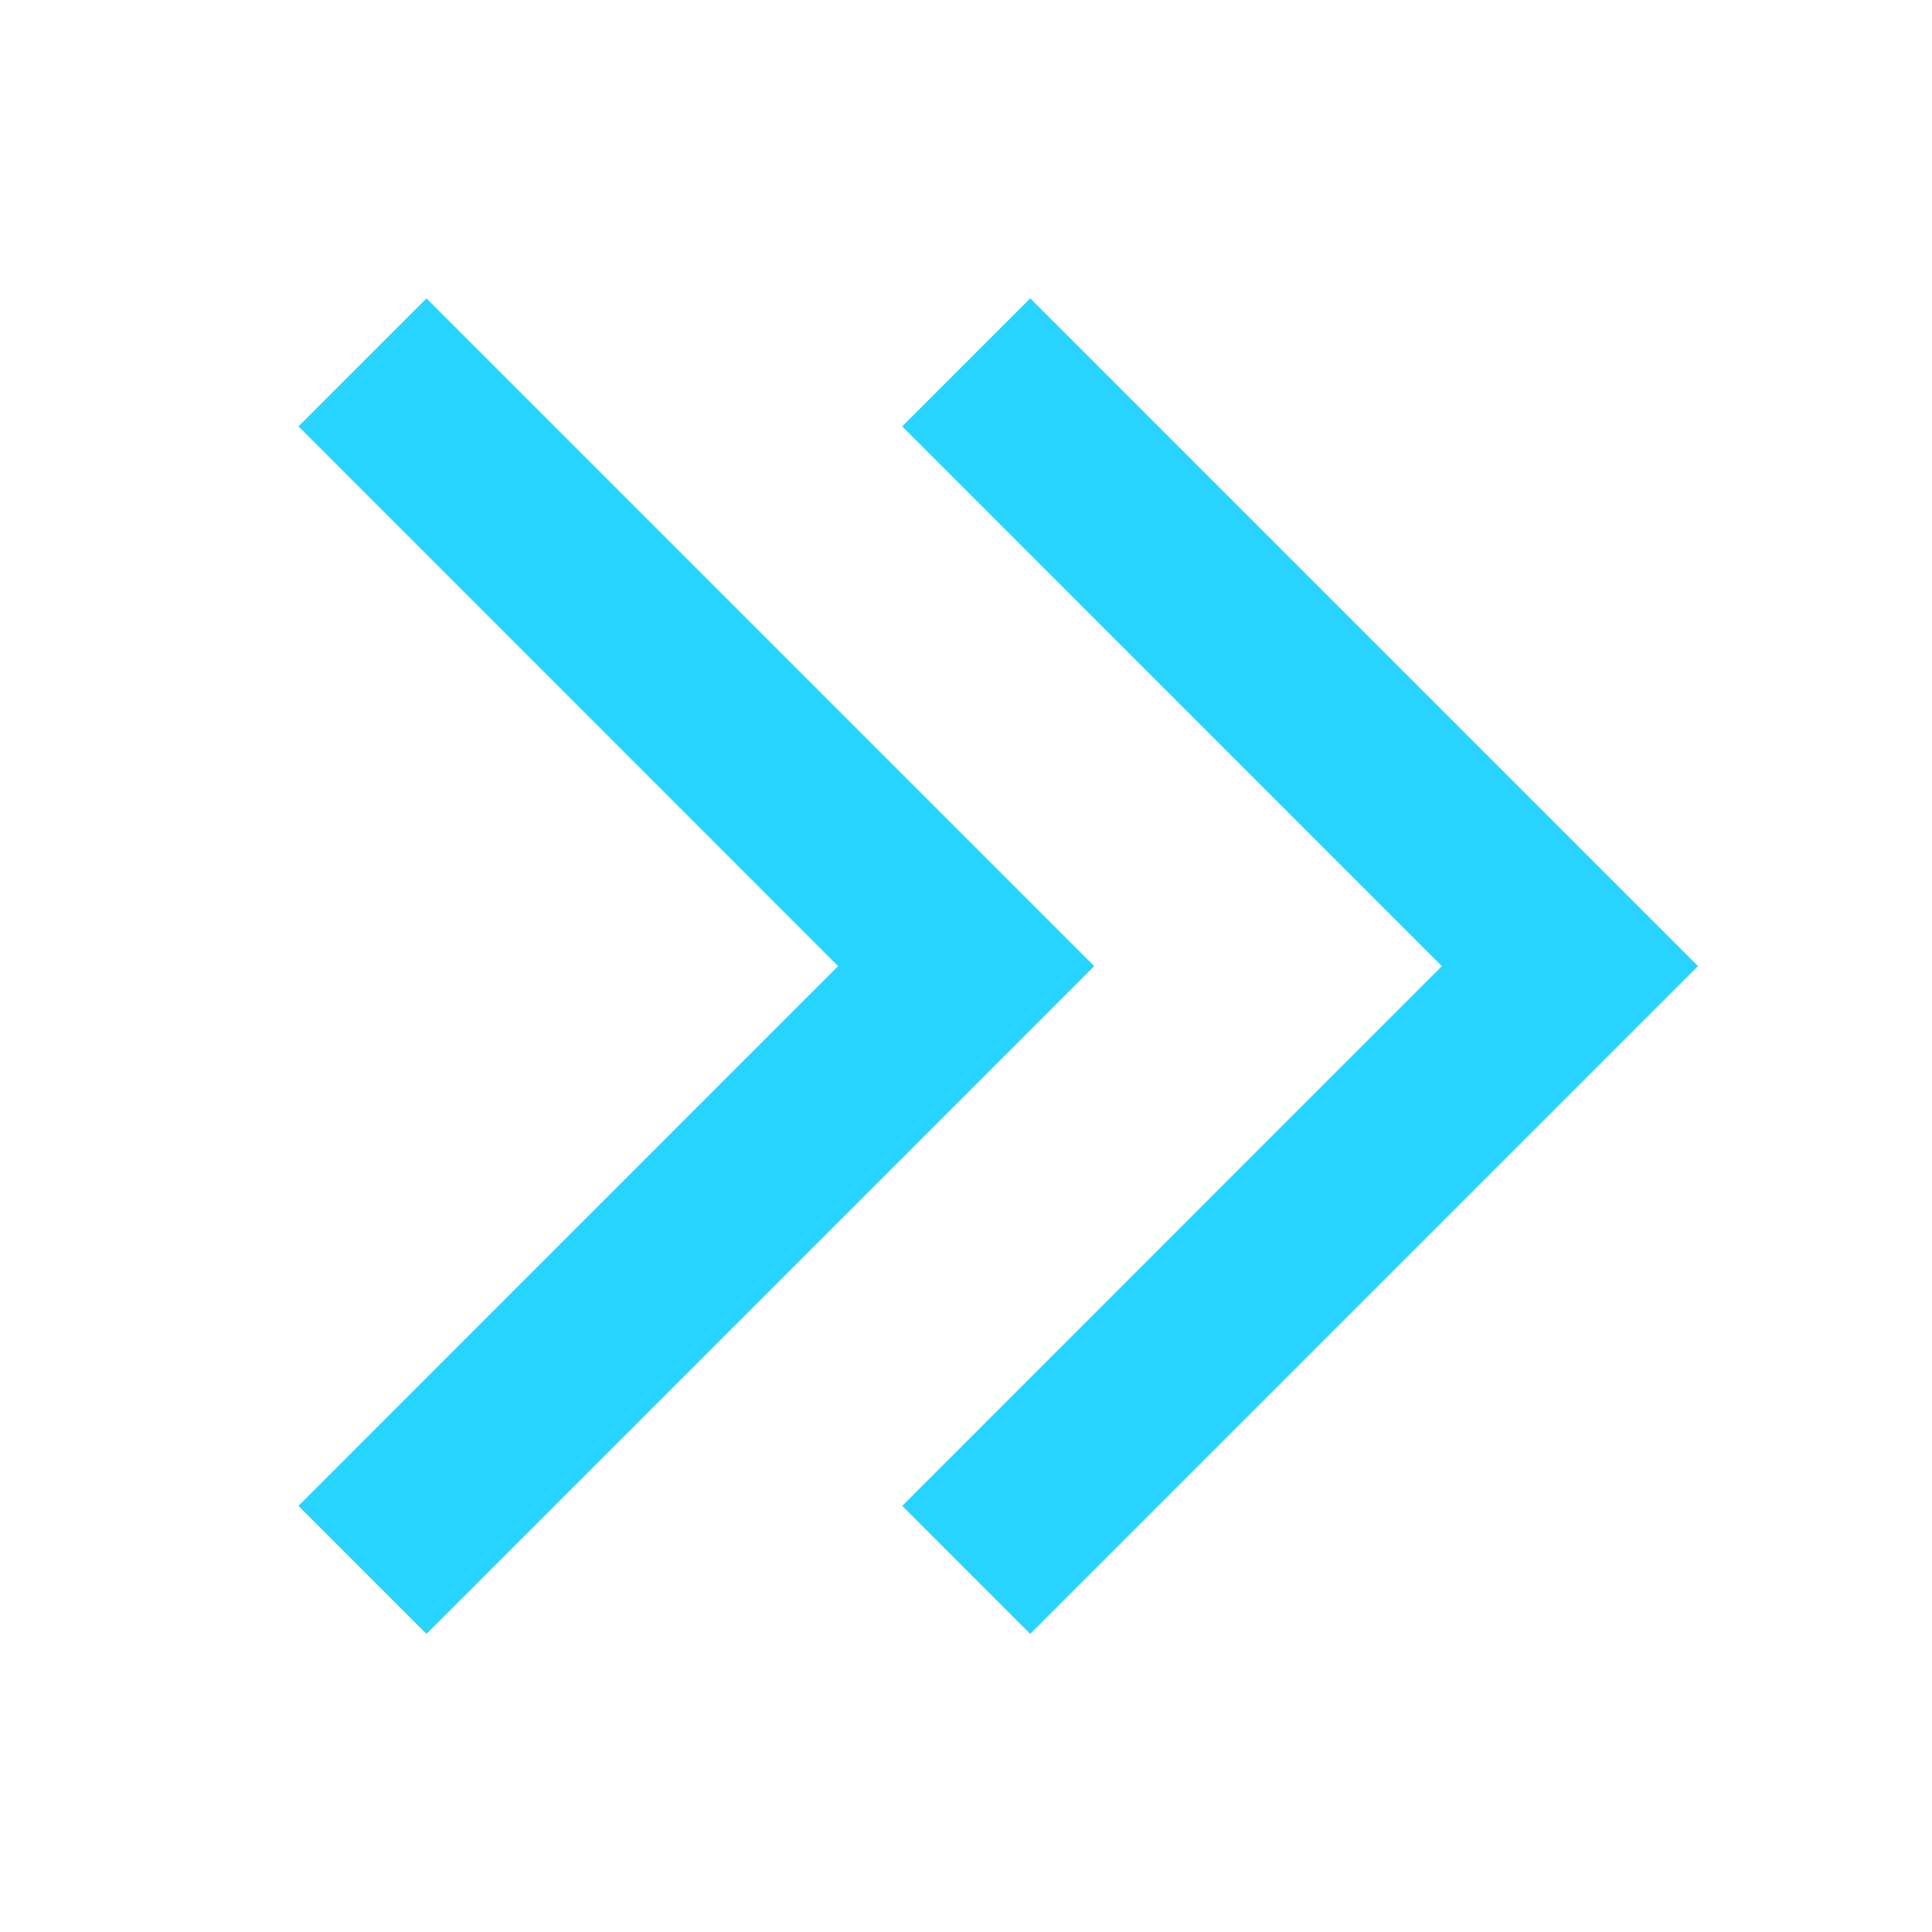 <svg width="16" height="16" viewBox="0 0 16 16" fill="none" xmlns="http://www.w3.org/2000/svg">
<path fill-rule="evenodd" clip-rule="evenodd" d="M14.062 8.001L8.532 13.531L7.472 12.471L11.941 8.001L7.472 3.531L8.532 2.471L14.062 8.001Z" fill="#27D4FF"/>
<path fill-rule="evenodd" clip-rule="evenodd" d="M9.062 8.001L3.532 13.531L2.472 12.471L6.941 8.001L2.472 3.531L3.532 2.471L9.062 8.001Z" fill="#27D4FF"/>
</svg>
